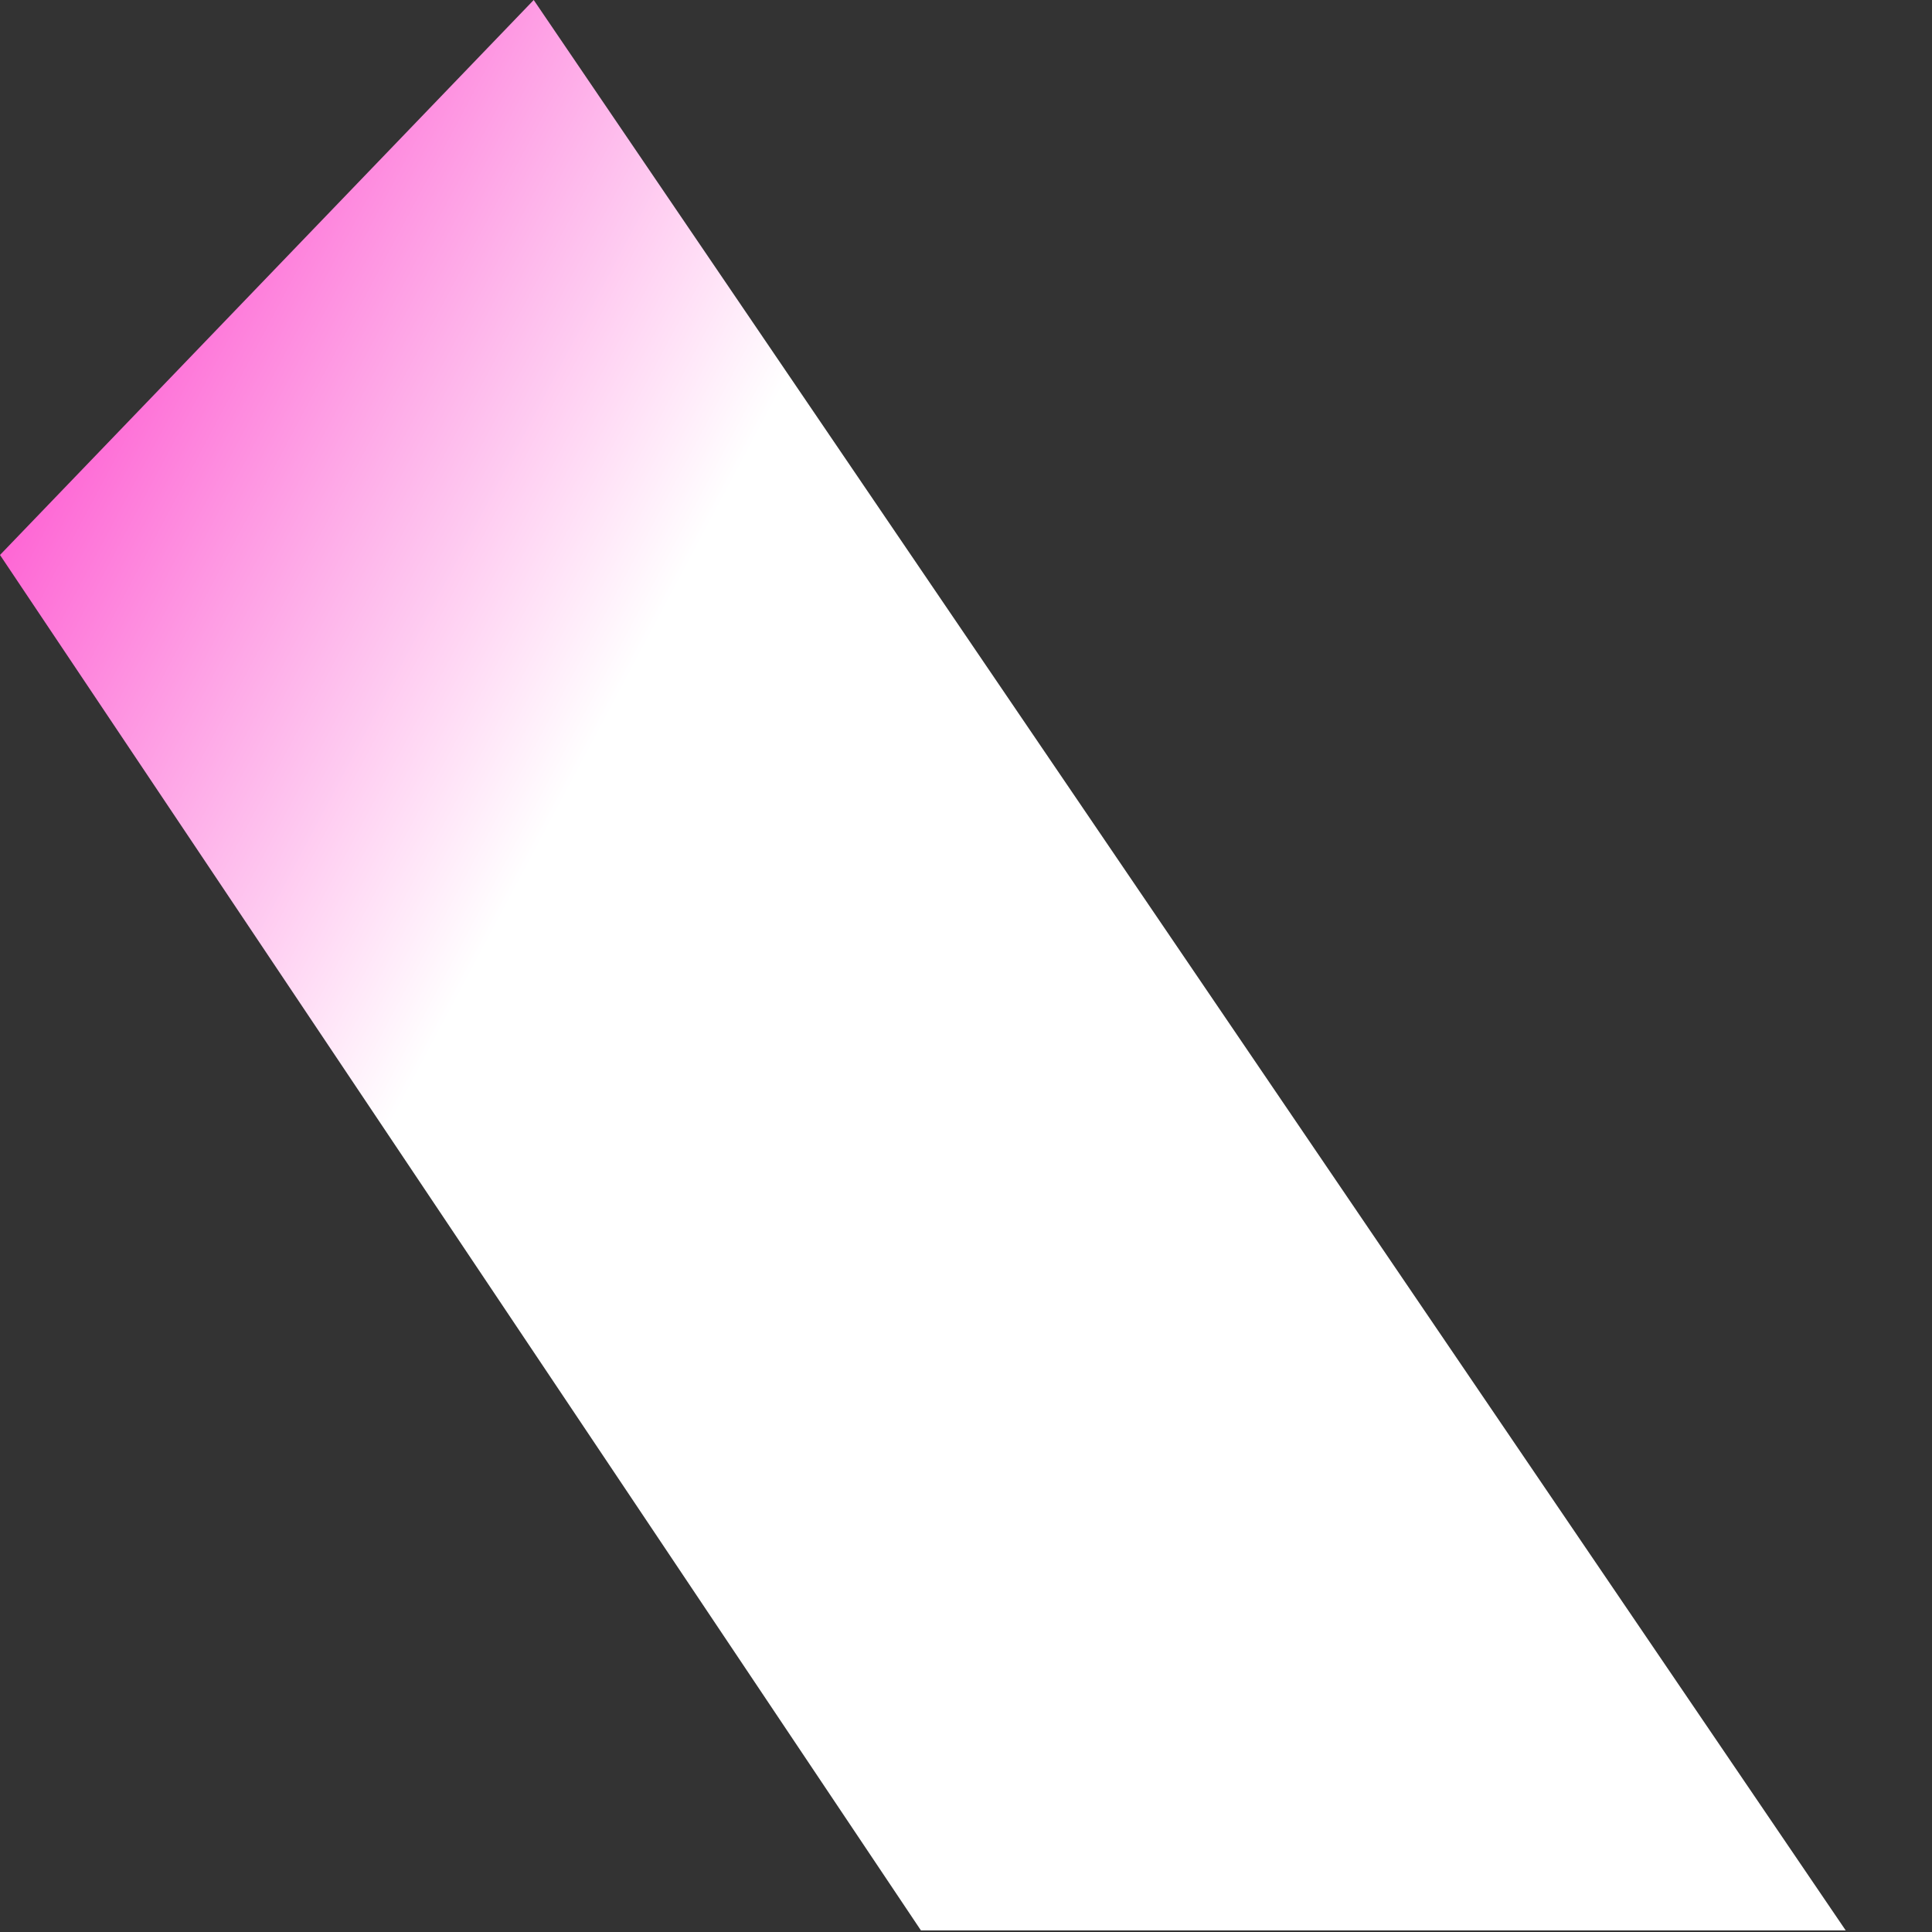 <svg xmlns="http://www.w3.org/2000/svg" fill="none" viewBox="0 0 12 12">
  <rect x="0" y="0" width="12" height="12" fill="#333333" stroke="none"/>
  <path d="M11.464 11.99L3.315 0 0 3.447l5.72 8.543h5.744z" fill="url(#LvXguT_5wpCca)"/>
  <defs>
    <linearGradient id="LvXguT_5wpCca" x1="-1.116" y1="2.744" x2="5.77" y2="6.405" gradientUnits="userSpaceOnUse">
      <stop stop-color="#FD32C6"/>
      <stop offset=".656" stop-color="#fff"/>
    </linearGradient>
  </defs>
</svg>
